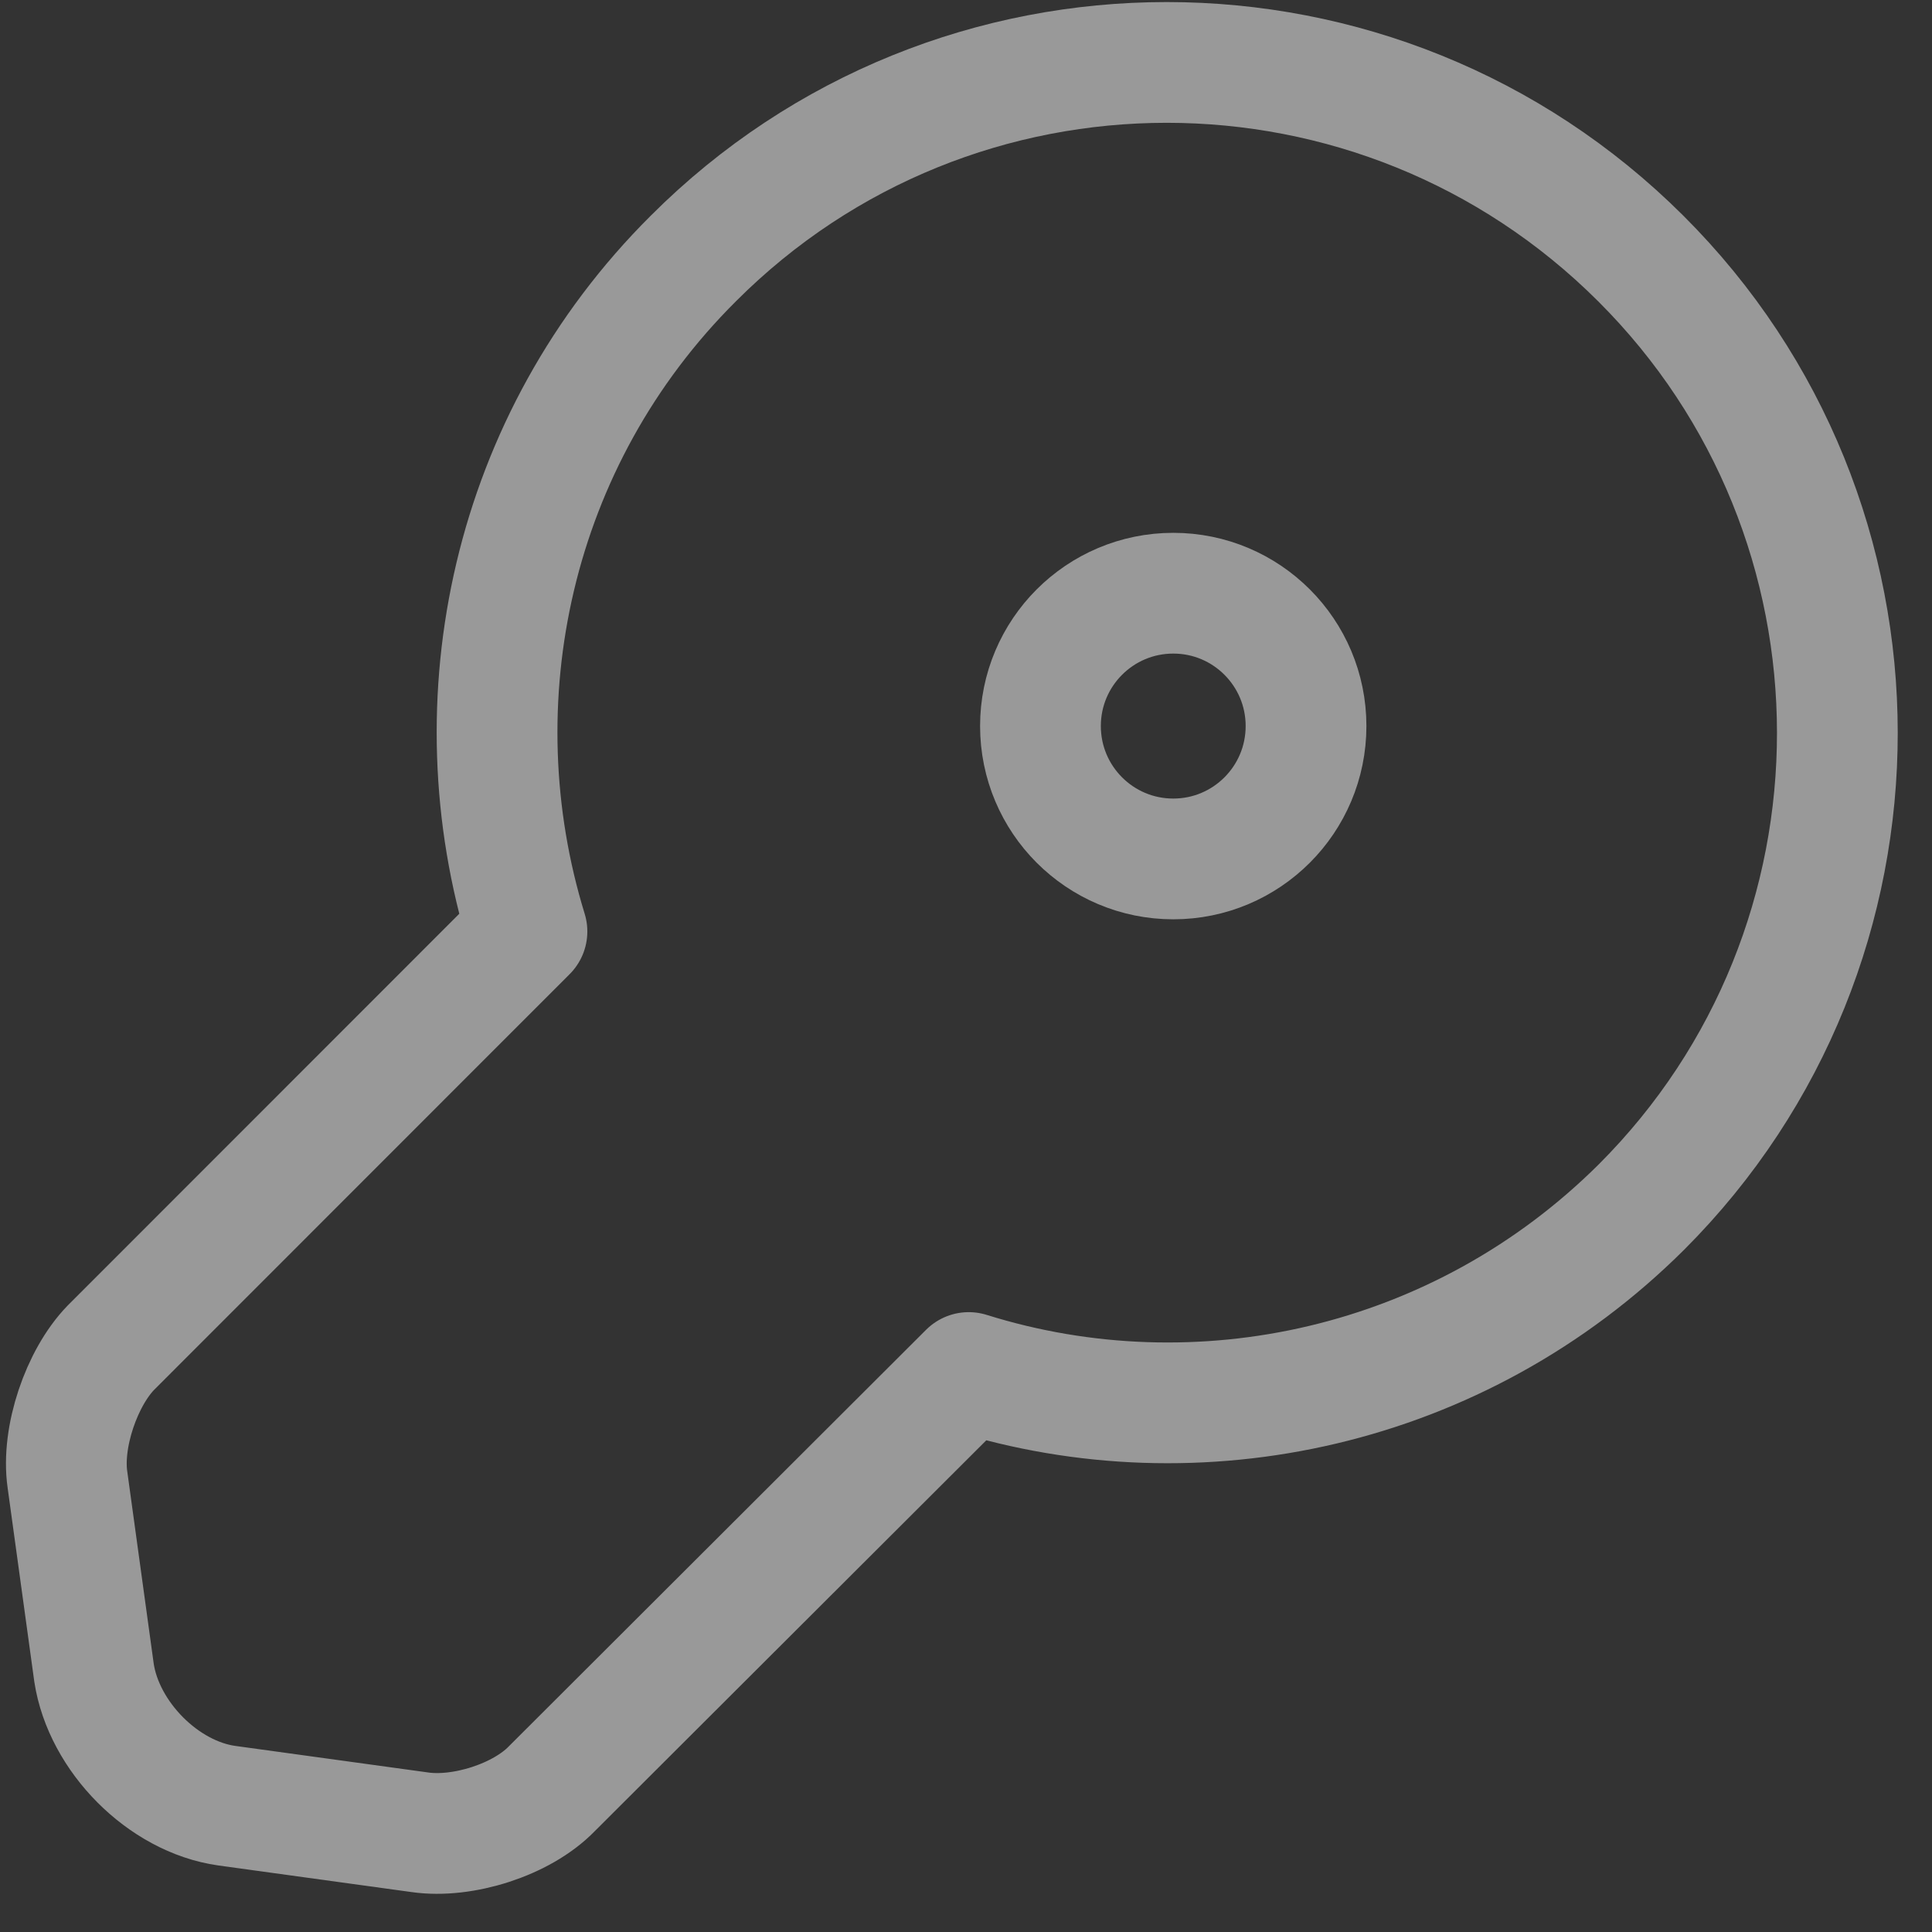 <svg width="24" height="24" viewBox="0 0 24 24" fill="none" xmlns="http://www.w3.org/2000/svg">
<rect x="0" y="0" width="24" height="24" fill="#333333" stroke="none"/>
<path d="M20.392 14.993C18.127 17.248 14.882 17.942 12.034 17.05L6.854 22.221C6.48 22.607 5.743 22.838 5.215 22.761L2.818 22.431C2.026 22.32 1.289 21.572 1.168 20.78L0.838 18.382C0.761 17.854 1.014 17.116 1.377 16.742L6.546 11.571C5.666 8.711 6.348 5.465 8.614 3.21C11.858 -0.036 17.126 -0.036 20.381 3.21C23.637 6.455 23.637 11.747 20.392 14.993Z" stroke="white" stroke-opacity="0.5" stroke-width="1.5" stroke-miterlimit="10" stroke-linecap="round" stroke-linejoin="round"/>
<path d="M14.575 10.67C15.486 10.67 16.224 9.931 16.224 9.019C16.224 8.108 15.486 7.369 14.575 7.369C13.663 7.369 12.925 8.108 12.925 9.019C12.925 9.931 13.663 10.67 14.575 10.67Z" stroke="white" stroke-opacity="0.5" stroke-width="1.5" stroke-linecap="round" stroke-linejoin="round"/>
</svg>
